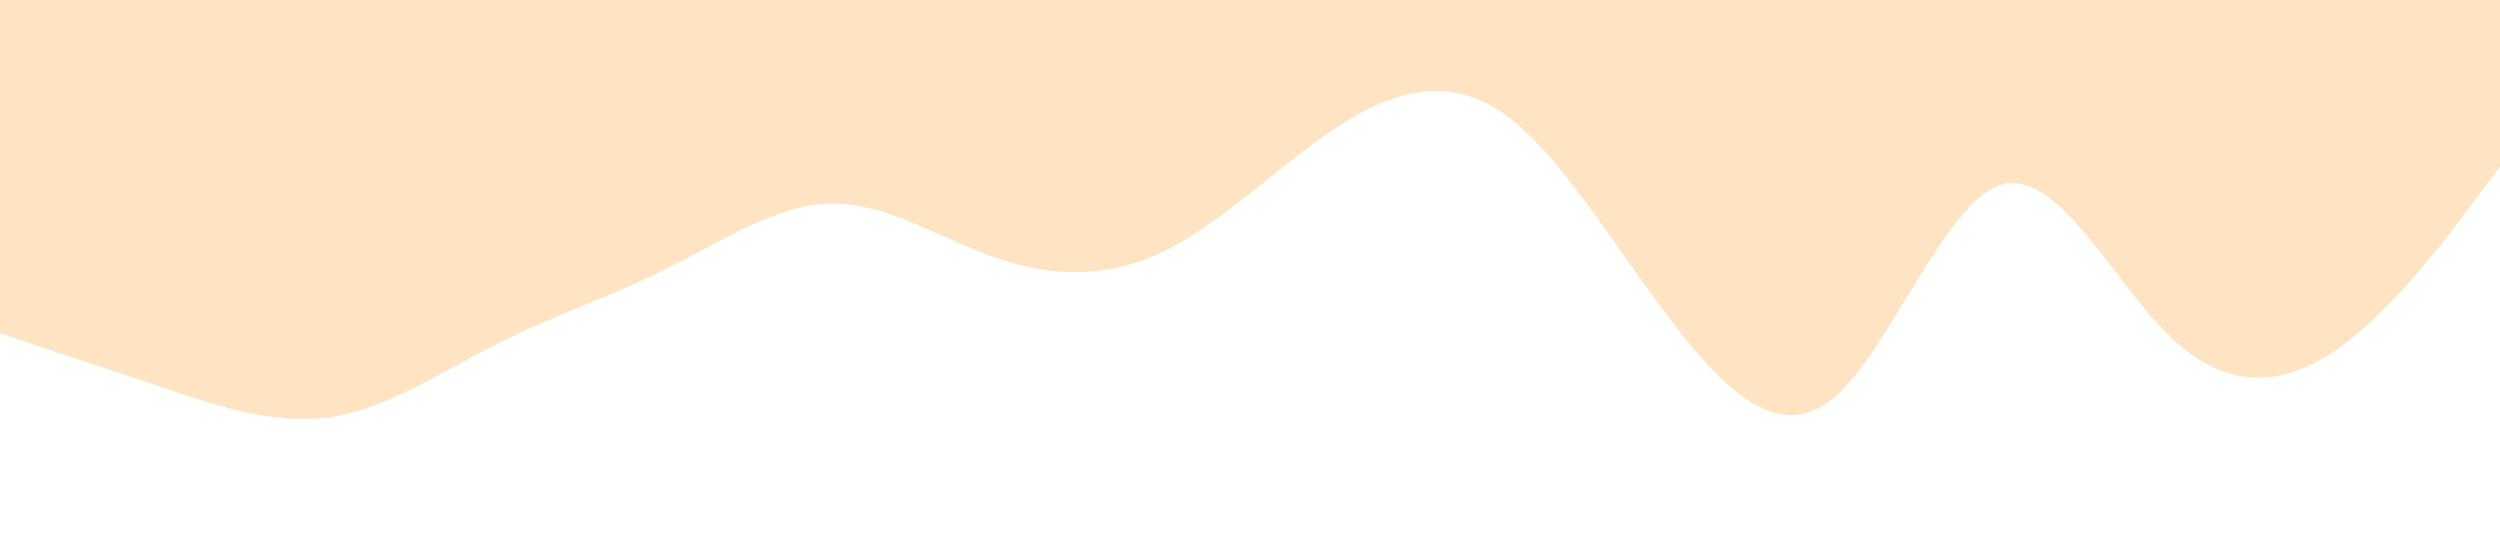 <svg xmlns="http://www.w3.org/2000/svg" viewBox="0 0 1440 320">
  <path fill="#ffe4c4" fill-opacity="1" d="M0,192L16,197.3C32,203,64,213,96,224C128,235,160,245,192,240C224,235,256,213,288,197.3C320,181,352,171,384,154.7C416,139,448,117,480,117.3C512,117,544,139,576,149.3C608,160,640,160,672,144C704,128,736,96,768,74.7C800,53,832,43,864,64C896,85,928,139,960,181.3C992,224,1024,256,1056,229.3C1088,203,1120,117,1152,106.7C1184,96,1216,160,1248,192C1280,224,1312,224,1344,202.7C1376,181,1408,139,1424,117.3L1440,96L1440,0L1424,0C1408,0,1376,0,1344,0C1312,0,1280,0,1248,0C1216,0,1184,0,1152,0C1120,0,1088,0,1056,0C1024,0,992,0,960,0C928,0,896,0,864,0C832,0,800,0,768,0C736,0,704,0,672,0C640,0,608,0,576,0C544,0,512,0,480,0C448,0,416,0,384,0C352,0,320,0,288,0C256,0,224,0,192,0C160,0,128,0,96,0C64,0,32,0,16,0L0,0Z"></path>
</svg>